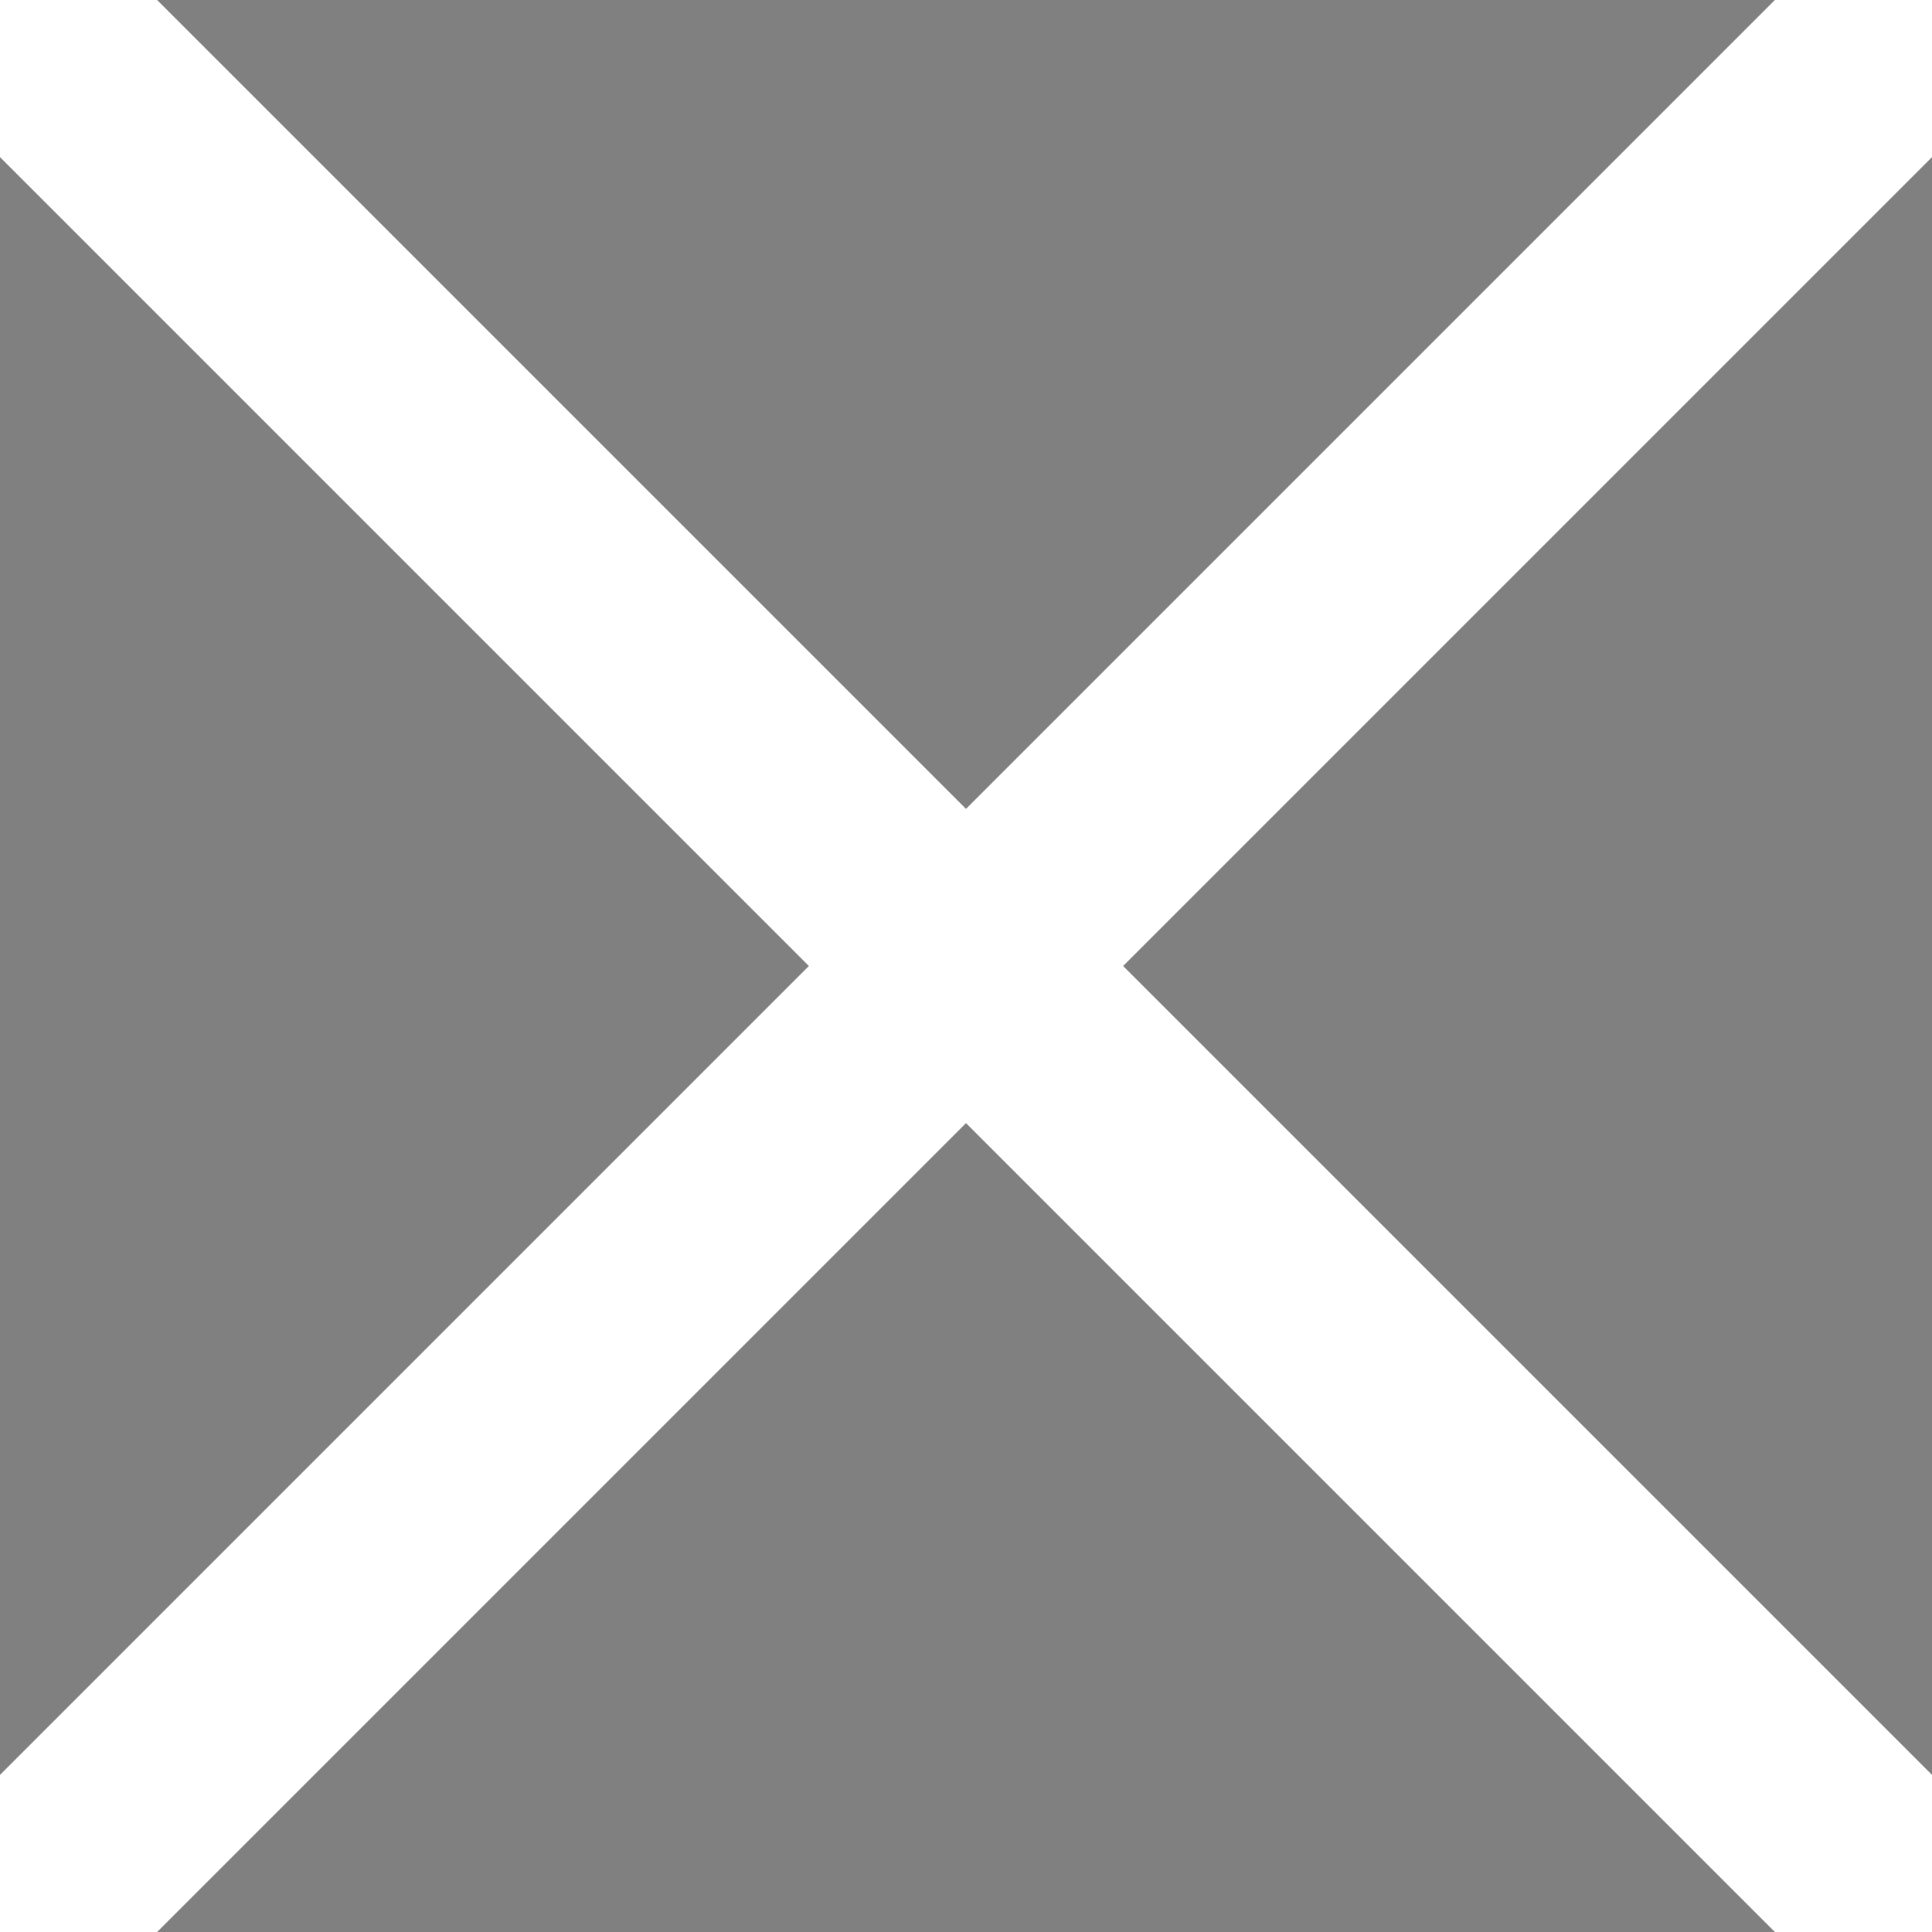 <?xml version="1.0" encoding="UTF-8"?>
<svg width="10" height="10" version="1.1" viewBox="0 0 10 10" xmlns="http://www.w3.org/2000/svg">
 <rect x="0" y="0" width="10" height="10" fill="#808080" stroke="none"/>
 <g transform="translate(0 0)" stroke="#fff" stroke-linecap="round" stroke-width="1.15">
  <path d="m0 0 10 10"/>
  <path d="m10 0-10 10"/>
 </g>
</svg>
